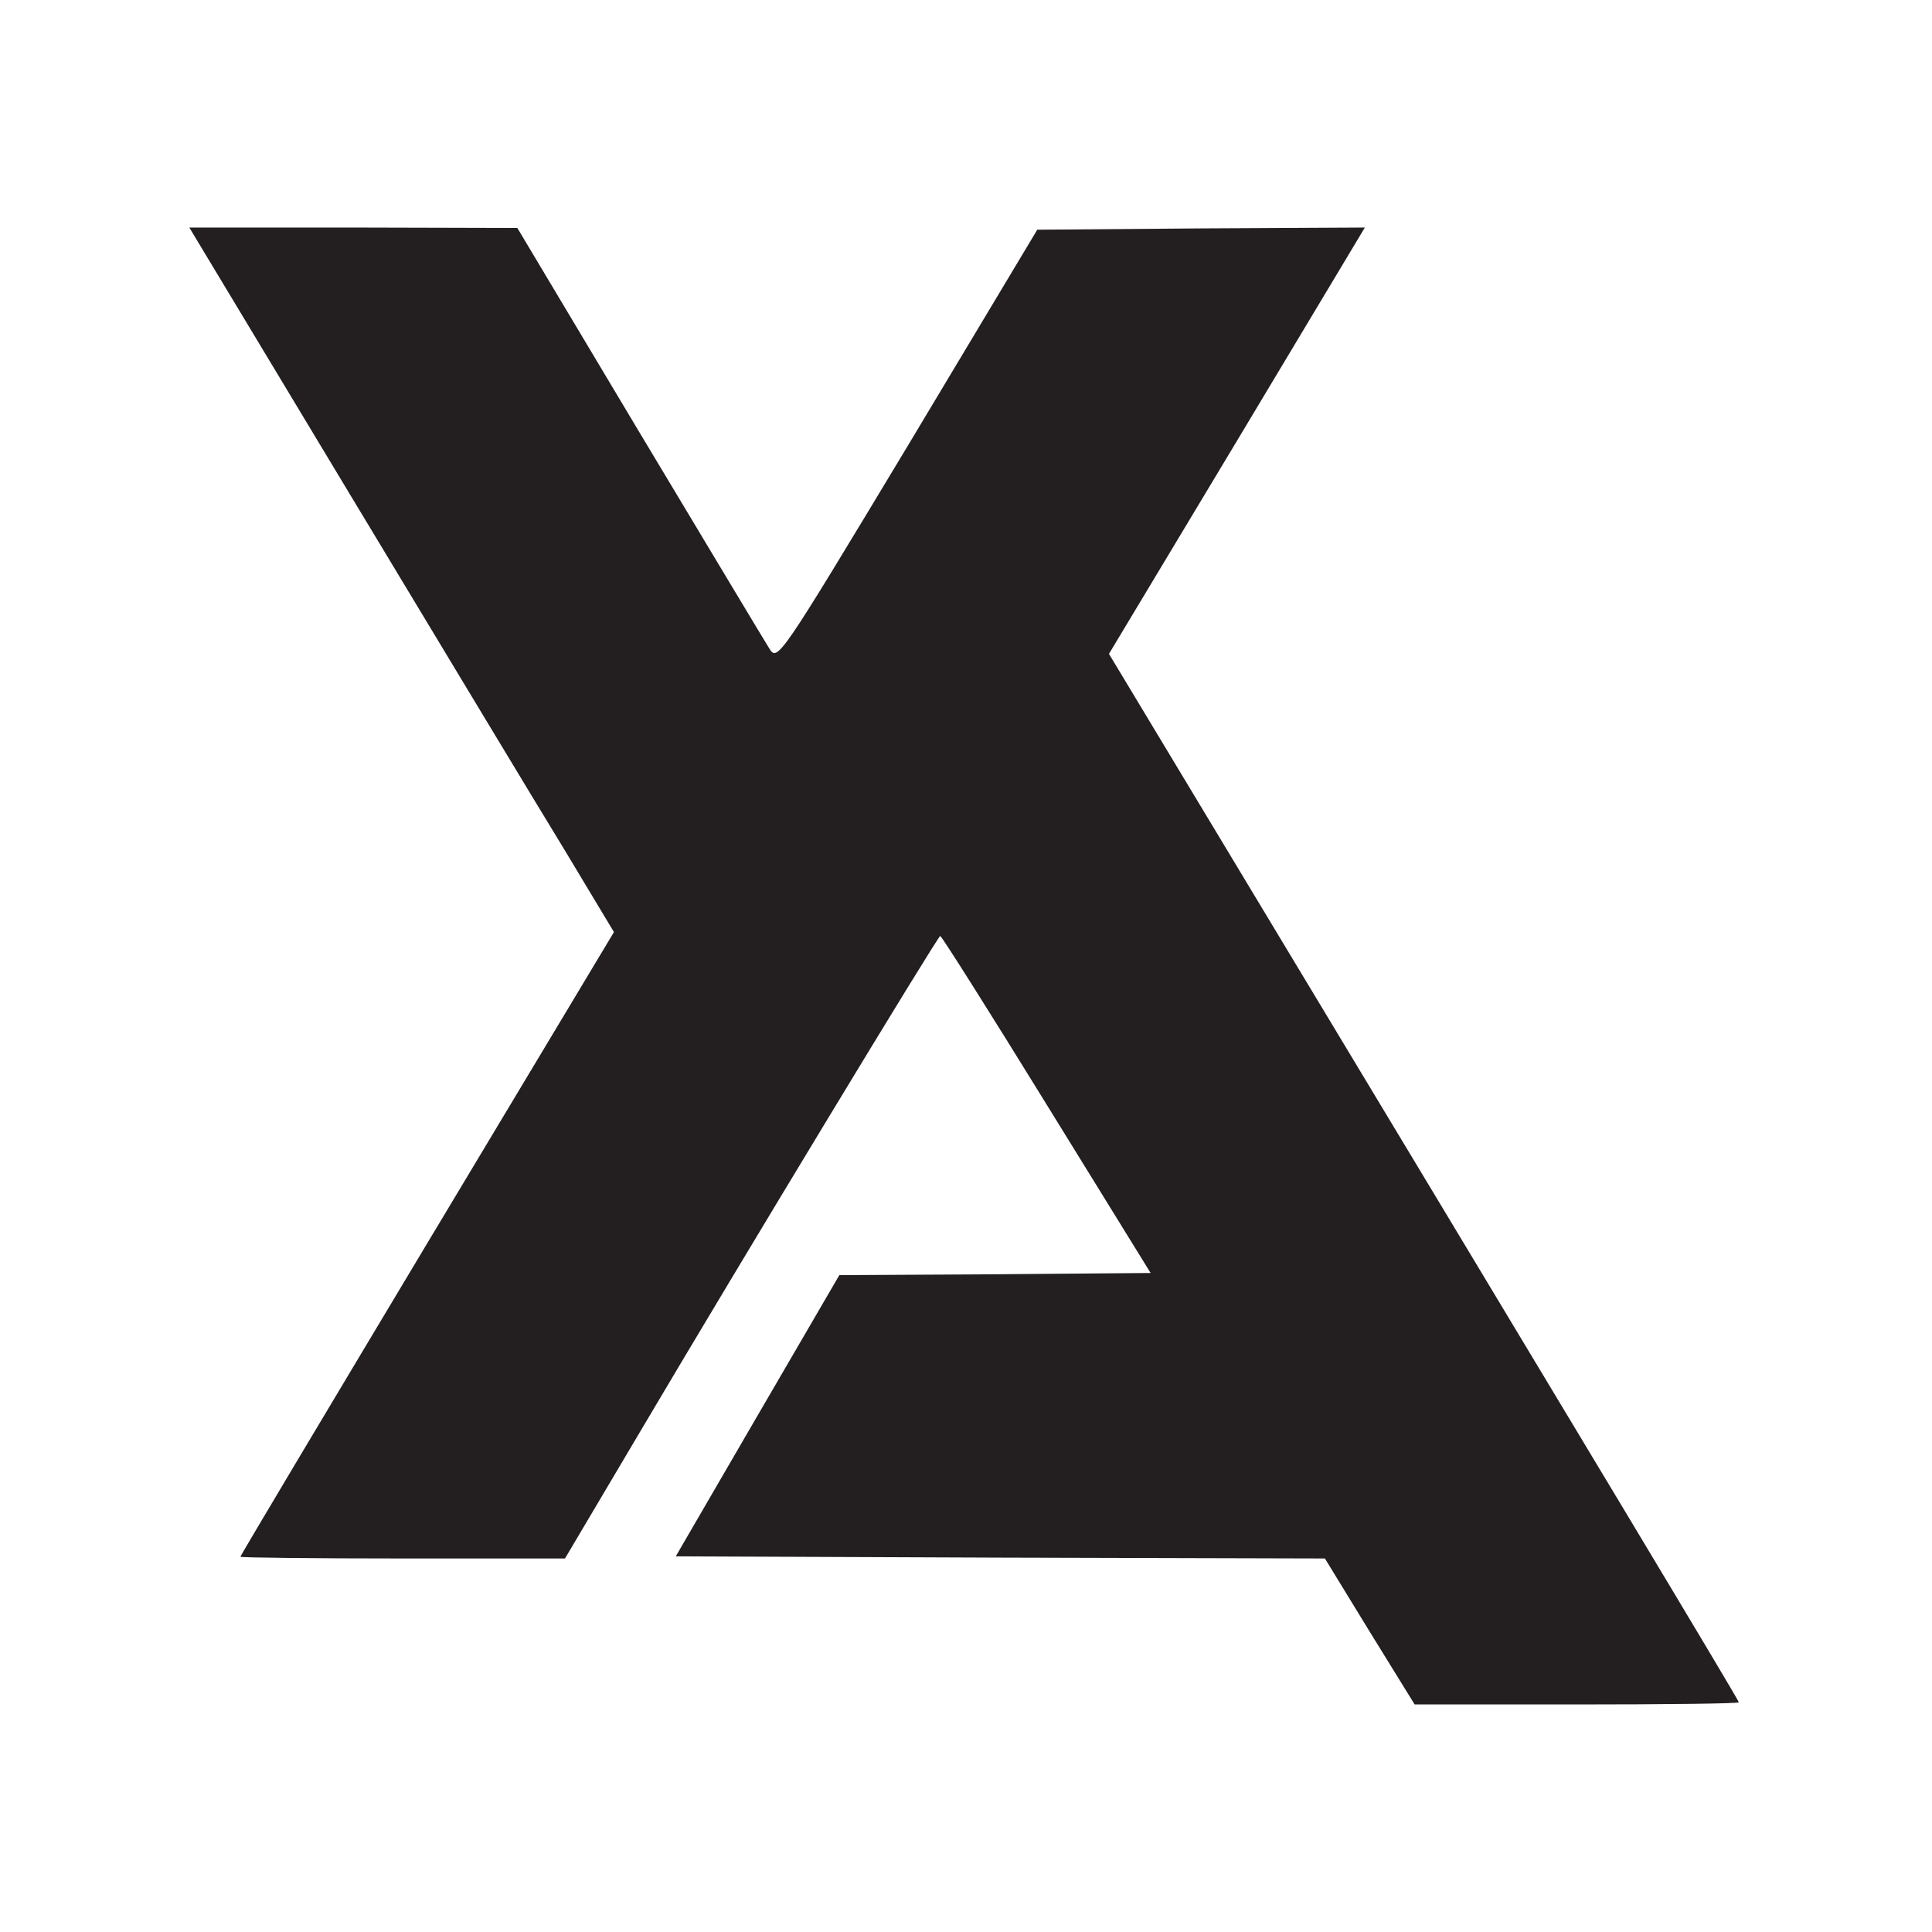 <!DOCTYPE svg PUBLIC "-//W3C//DTD SVG 20010904//EN" "http://www.w3.org/TR/2001/REC-SVG-20010904/DTD/svg10.dtd">
<svg version="1.0" xmlns="http://www.w3.org/2000/svg" width="450px" height="450px" viewBox="0 0 4500 4500" preserveAspectRatio="xMidYMid meet">
<rect x="0" y="0" width="4500" height="4500" fill="#808080" stroke="none"/>
<g id="layer101" fill="#231f20" stroke="none">
 <path d="M0 2250 l0 -2250 2250 0 2250 0 0 2250 0 2250 -2250 0 -2250 0 0 -2250z"/>
 </g>
<g id="layer102" fill="#ffffff" stroke="none">
 <path d="M0 2250 l0 -2250 2250 0 2250 0 0 2250 0 2250 -2250 0 -2250 0 0 -2250z m4050 1715 c0 -5 -289 -486 -1355 -2256 l-112 -186 298 -496 298 -497 -381 2 -382 3 -302 504 c-303 503 -303 503 -323 470 -12 -19 -148 -246 -304 -506 l-282 -472 -382 -1 -382 0 378 628 c208 345 430 714 495 820 l116 193 -435 725 c-239 399 -435 727 -435 730 0 2 170 4 378 4 l378 0 173 -292 c249 -421 695 -1157 701 -1158 3 0 115 177 248 393 l242 392 -362 3 -363 2 -191 328 -190 327 756 3 756 2 104 170 105 170 377 0 c208 0 378 -2 378 -5z"/>
 </g>

</svg>